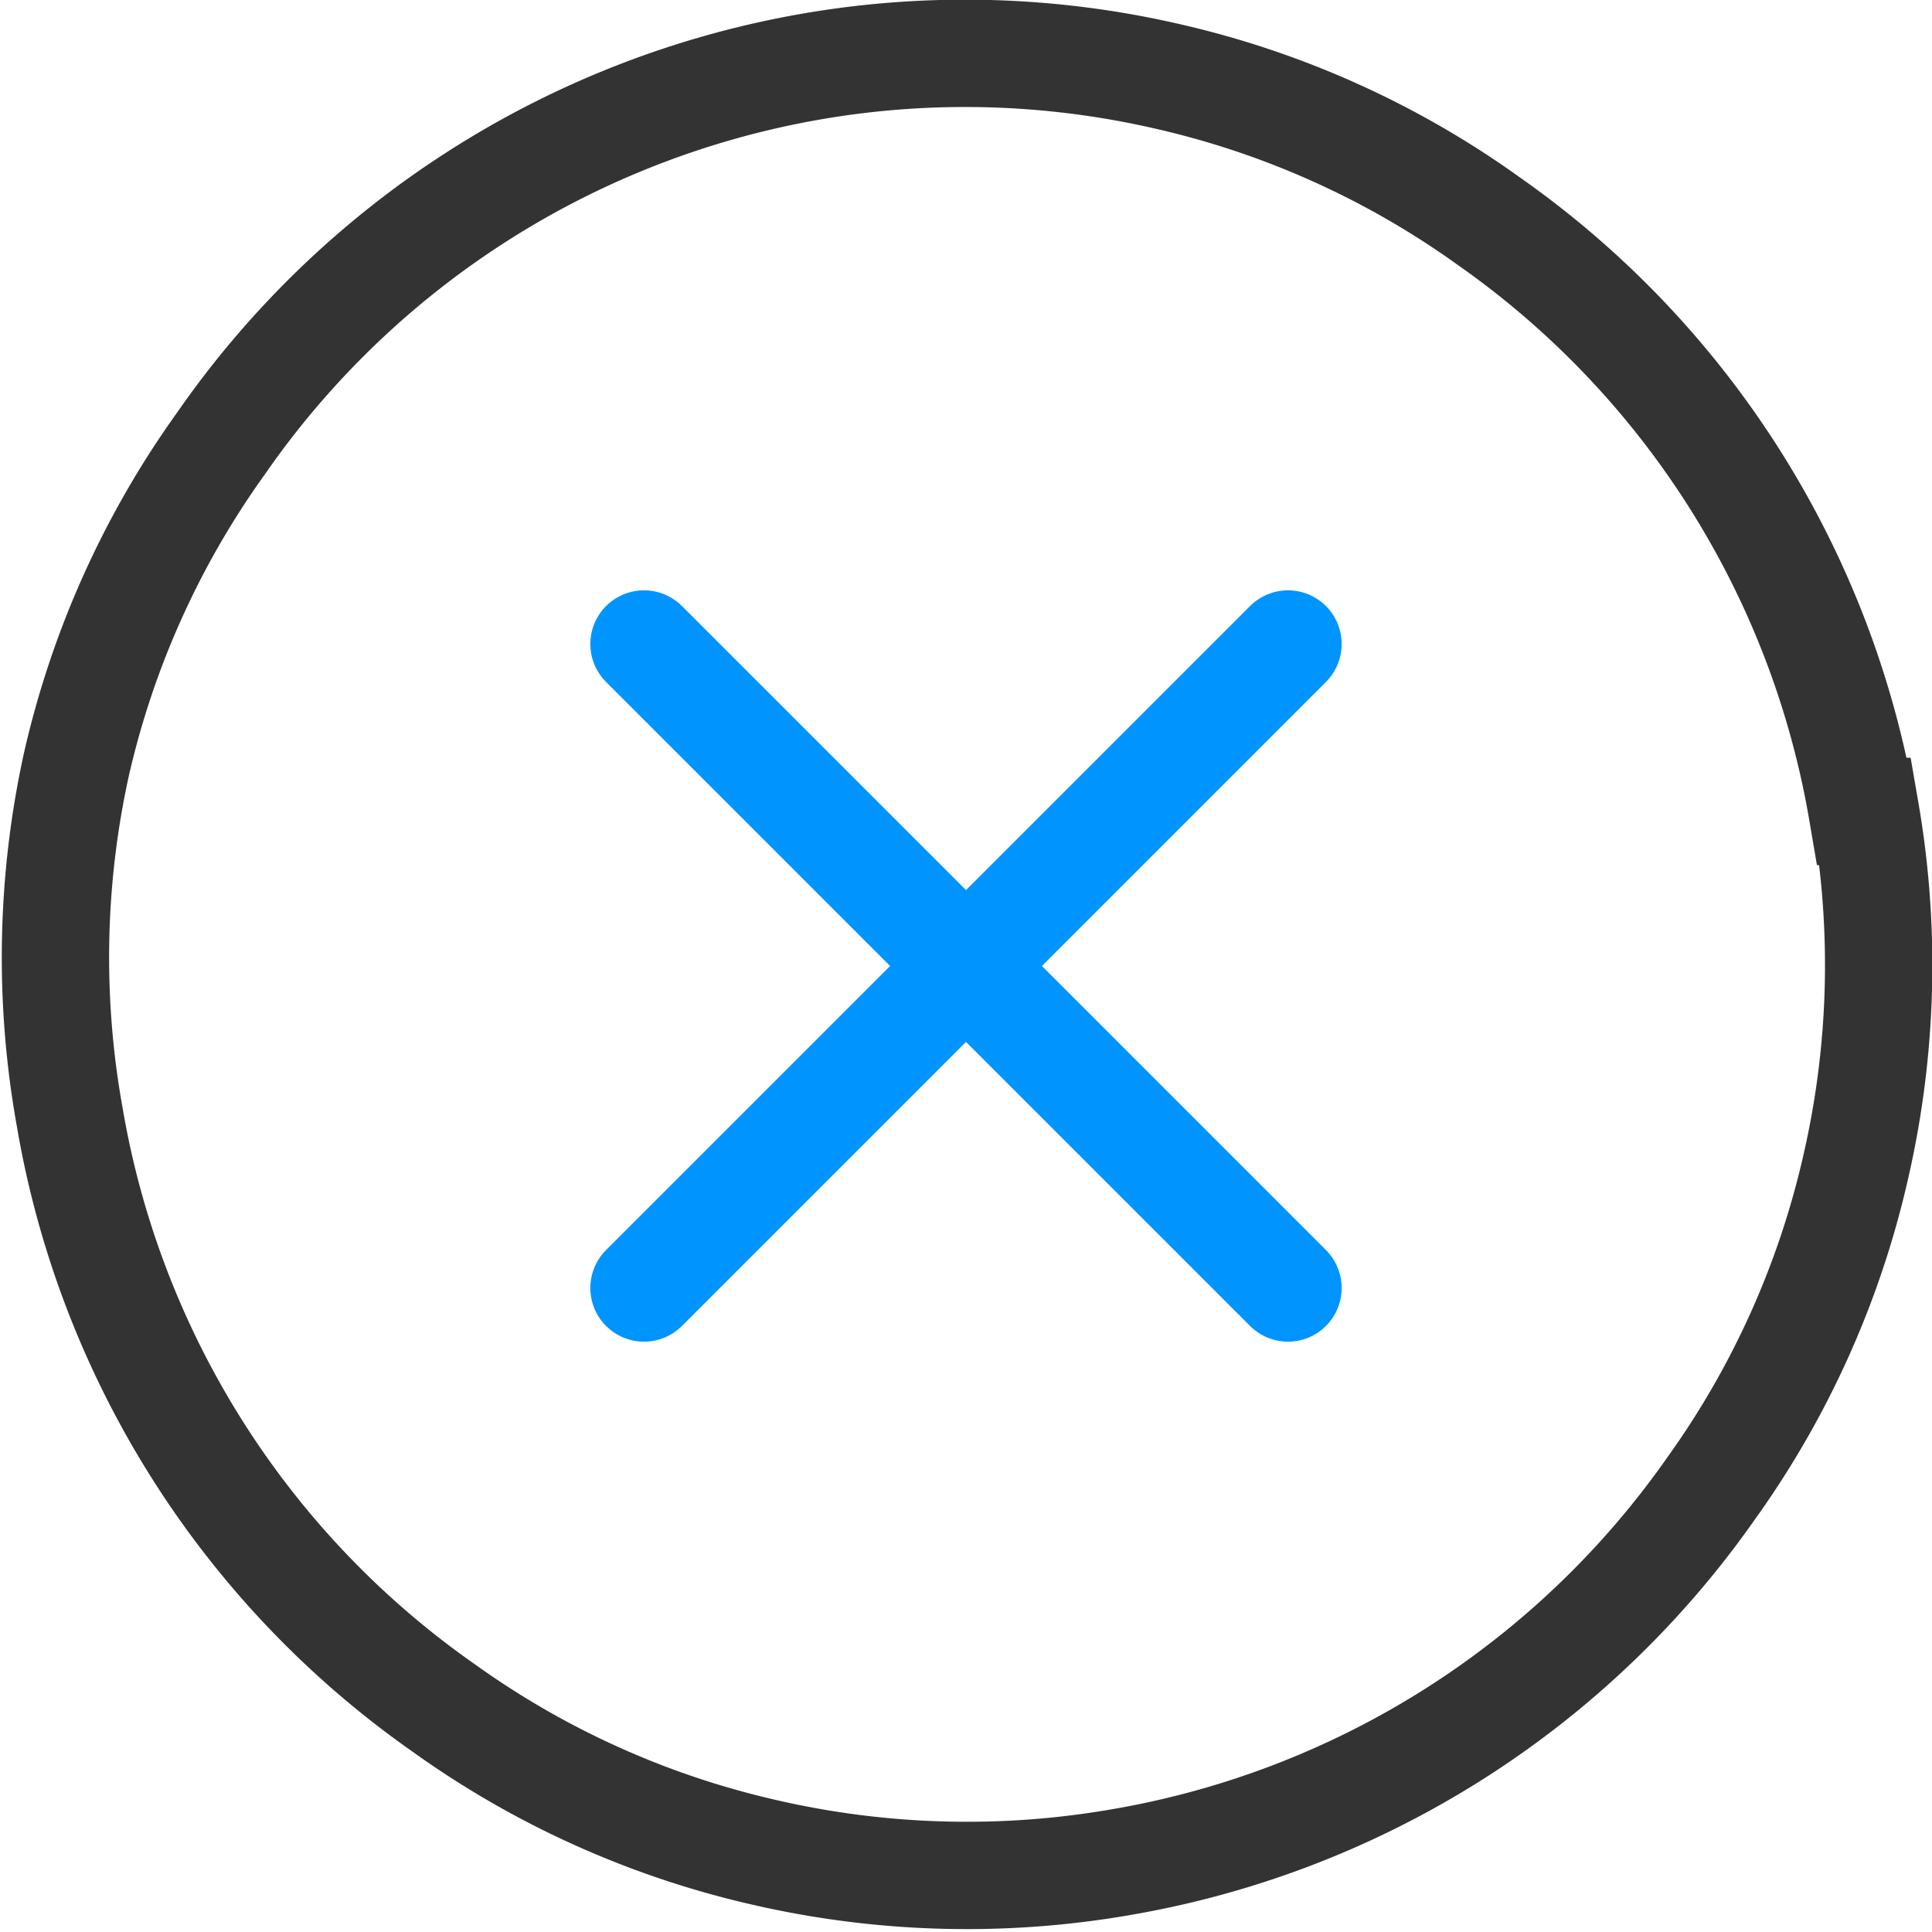 <svg xmlns="http://www.w3.org/2000/svg" viewBox="0 0 18 18"><path d="M17.38,7.56a8.39,8.39,0,0,1-.09,3.31,8.28,8.28,0,0,1-1.35,3,8.45,8.45,0,0,1-5.5,3.48,8.39,8.39,0,0,1-3.31-.09,8.28,8.28,0,0,1-3-1.35,8.45,8.45,0,0,1-3.48-5.5A8.39,8.39,0,0,1,.71,7.13a8.28,8.28,0,0,1,1.35-3A8.45,8.45,0,0,1,7.56.62a8.39,8.39,0,0,1,3.31.09,8.28,8.28,0,0,1,3,1.35,8.45,8.45,0,0,1,3.48,5.5Z" stroke="#333" fill="none"/><path d="M6,6l6,6" stroke="#0094ff" fill="none" stroke-linecap="round" stroke-linejoin="round"/><path d="M12,6,6,12" stroke="#0094ff" fill="none" stroke-linecap="round" stroke-linejoin="round"/></svg>